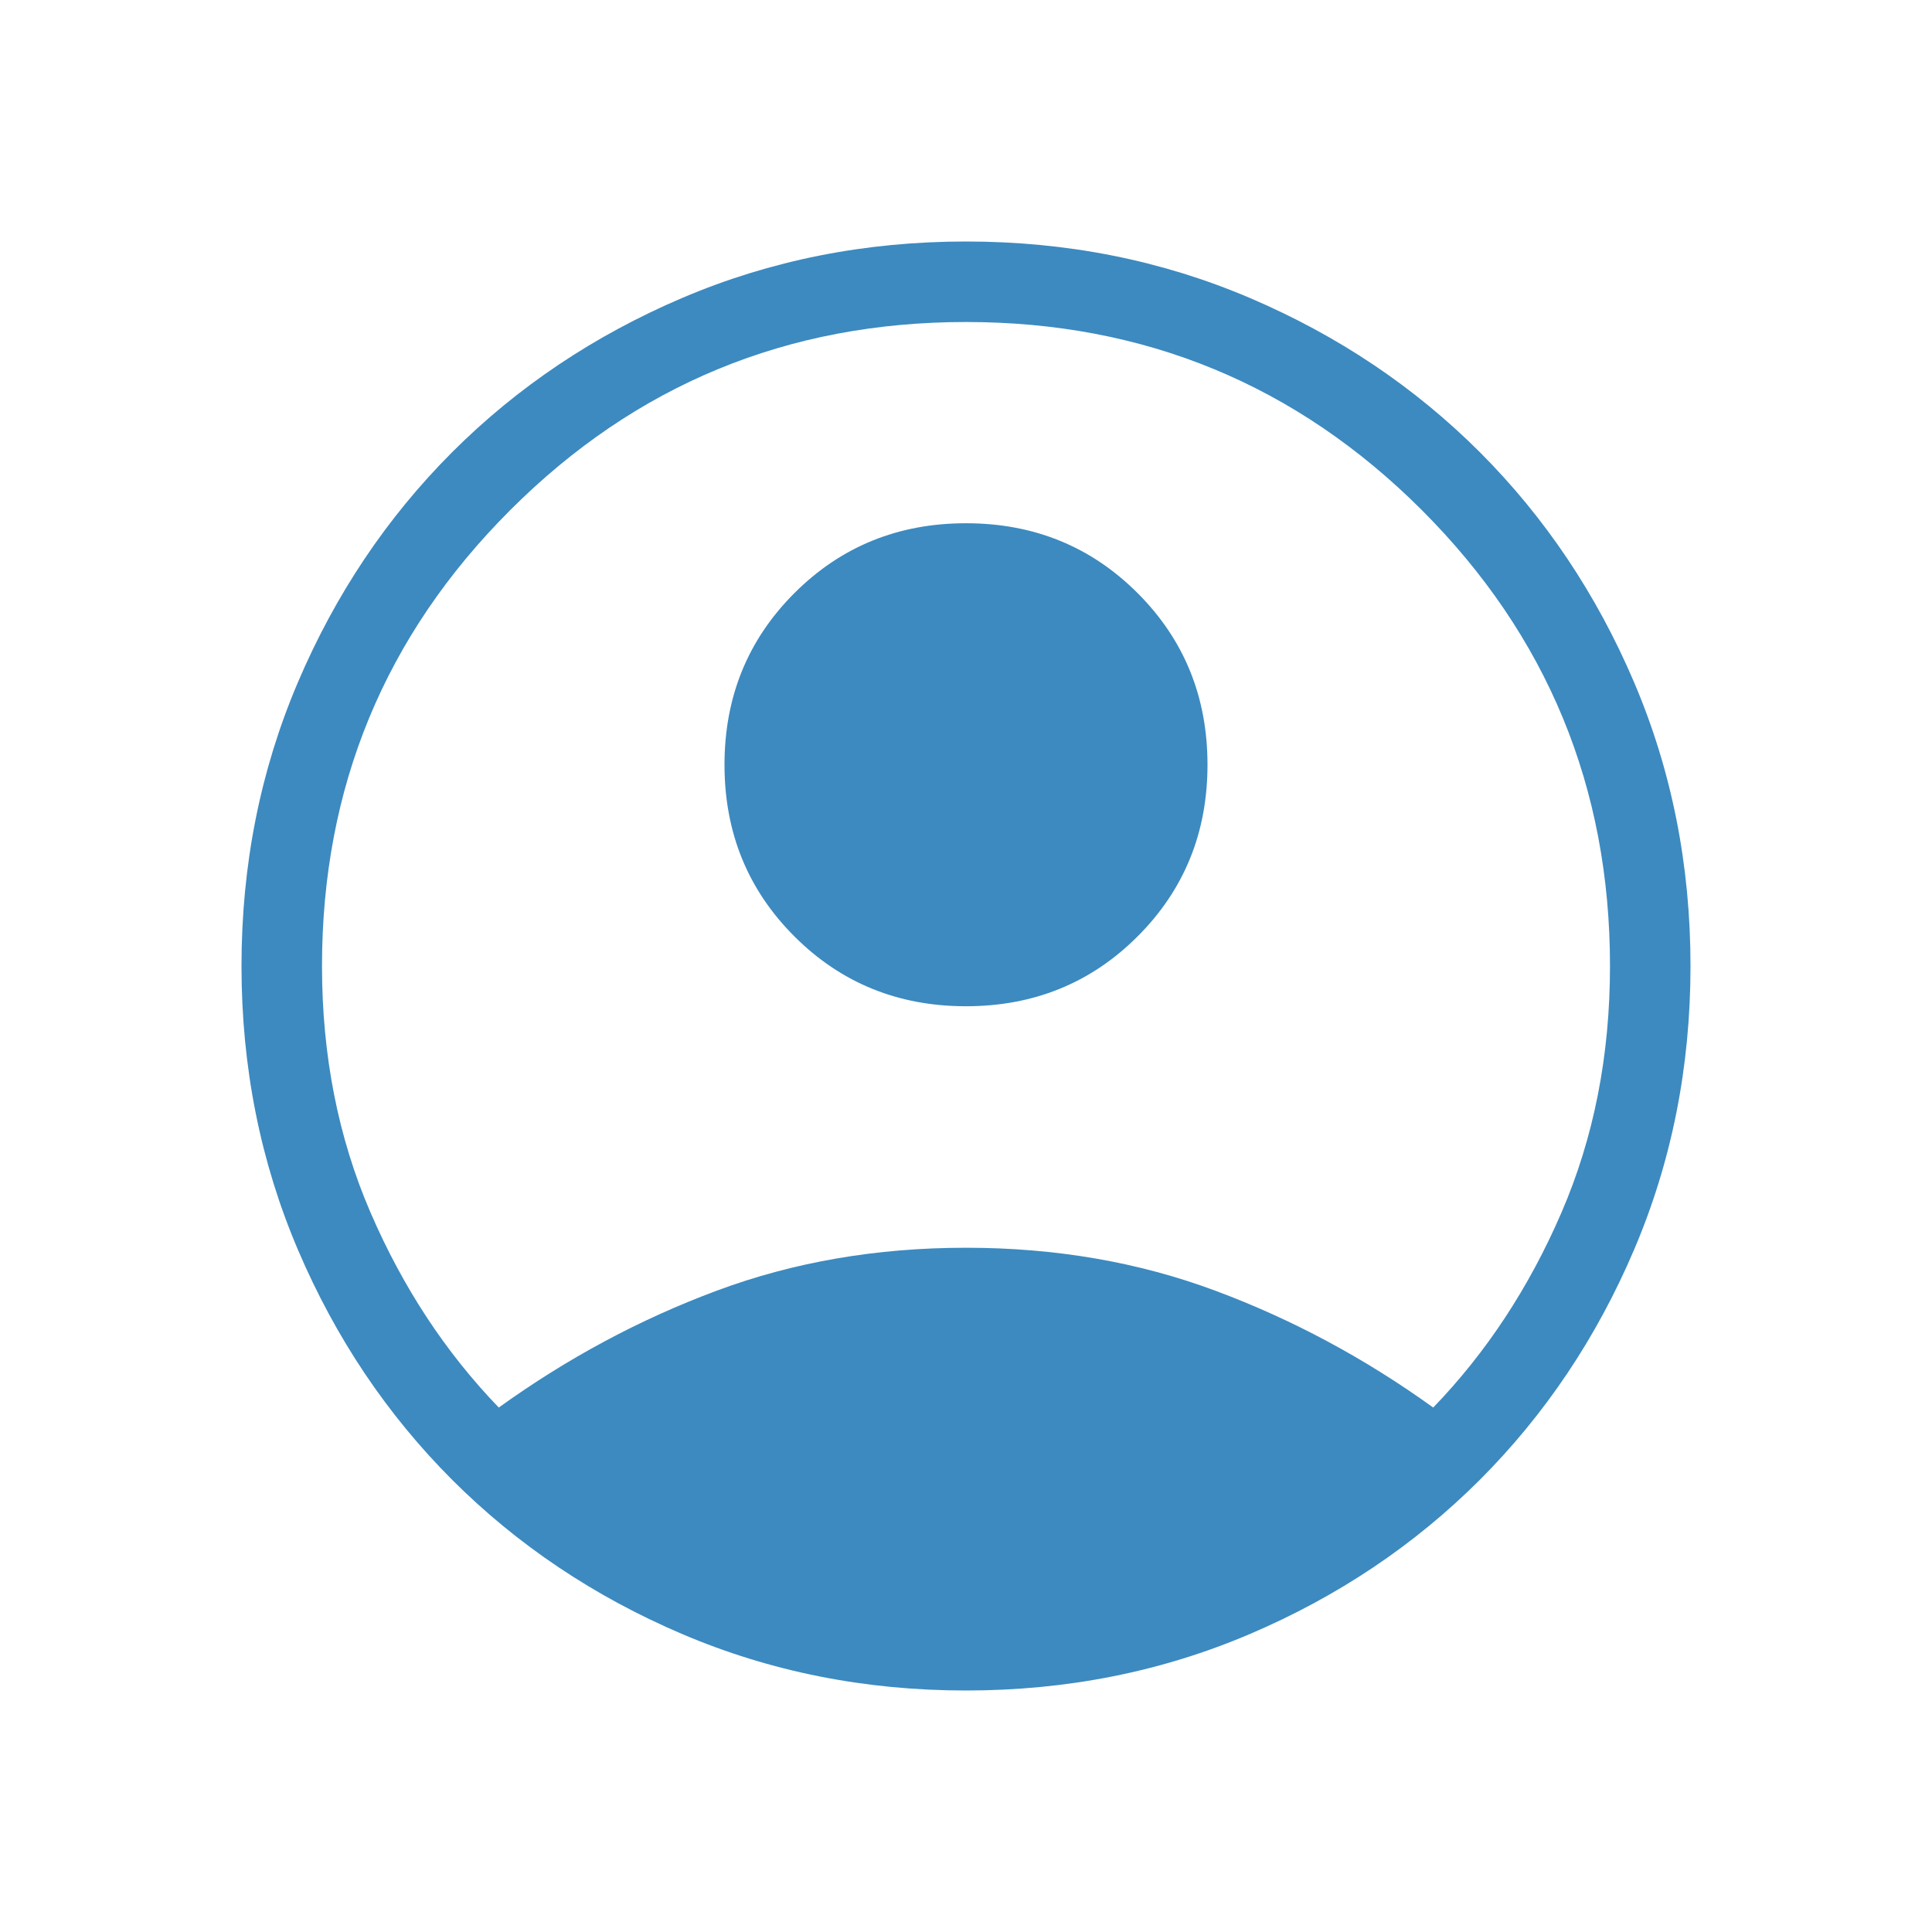 <?xml version="1.0" encoding="UTF-8" standalone="no"?>
<!DOCTYPE svg PUBLIC "-//W3C//DTD SVG 1.1//EN" "http://www.w3.org/Graphics/SVG/1.1/DTD/svg11.dtd">
<svg width="100%" height="100%" viewBox="0 0 24 24" version="1.1" xmlns="http://www.w3.org/2000/svg" xmlns:xlink="http://www.w3.org/1999/xlink" xml:space="preserve" xmlns:serif="http://www.serif.com/" style="fill-rule:evenodd;clip-rule:evenodd;stroke-linejoin:round;stroke-miterlimit:2;">
    <path d="M6.196,17.485C7.046,16.873 7.948,16.389 8.902,16.034C9.856,15.678 10.888,15.5 12,15.5C13.112,15.5 14.144,15.678 15.098,16.034C16.052,16.389 16.954,16.873 17.804,17.485C18.464,16.801 18.995,15.994 19.397,15.063C19.799,14.133 20,13.112 20,12C20,9.783 19.221,7.896 17.663,6.337C16.104,4.779 14.217,4 12,4C9.783,4 7.896,4.779 6.338,6.337C4.779,7.896 4,9.783 4,12C4,13.112 4.201,14.133 4.603,15.063C5.005,15.994 5.536,16.801 6.196,17.485ZM12,12.5C11.158,12.5 10.447,12.211 9.868,11.632C9.289,11.053 9,10.342 9,9.5C9,8.658 9.289,7.947 9.868,7.368C10.447,6.789 11.158,6.5 12,6.5C12.842,6.5 13.553,6.789 14.132,7.368C14.711,7.947 15,8.658 15,9.5C15,10.342 14.711,11.053 14.132,11.632C13.553,12.211 12.842,12.5 12,12.5ZM12,21C10.745,21 9.57,20.766 8.475,20.299C7.38,19.832 6.428,19.193 5.617,18.383C4.807,17.572 4.168,16.62 3.701,15.525C3.234,14.43 3,13.255 3,12C3,10.745 3.234,9.57 3.701,8.475C4.168,7.38 4.807,6.428 5.617,5.617C6.428,4.807 7.38,4.168 8.475,3.701C9.57,3.234 10.745,3 12,3C13.255,3 14.43,3.234 15.525,3.701C16.62,4.168 17.572,4.807 18.383,5.617C19.193,6.428 19.832,7.38 20.299,8.475C20.766,9.57 21,10.745 21,12C21,13.255 20.766,14.43 20.299,15.525C19.832,16.62 19.193,17.572 18.383,18.383C17.572,19.193 16.62,19.832 15.525,20.299C14.43,20.766 13.255,21 12,21Z" style="fill:rgb(60,138,192);fill-rule:nonzero;"/>
</svg>
